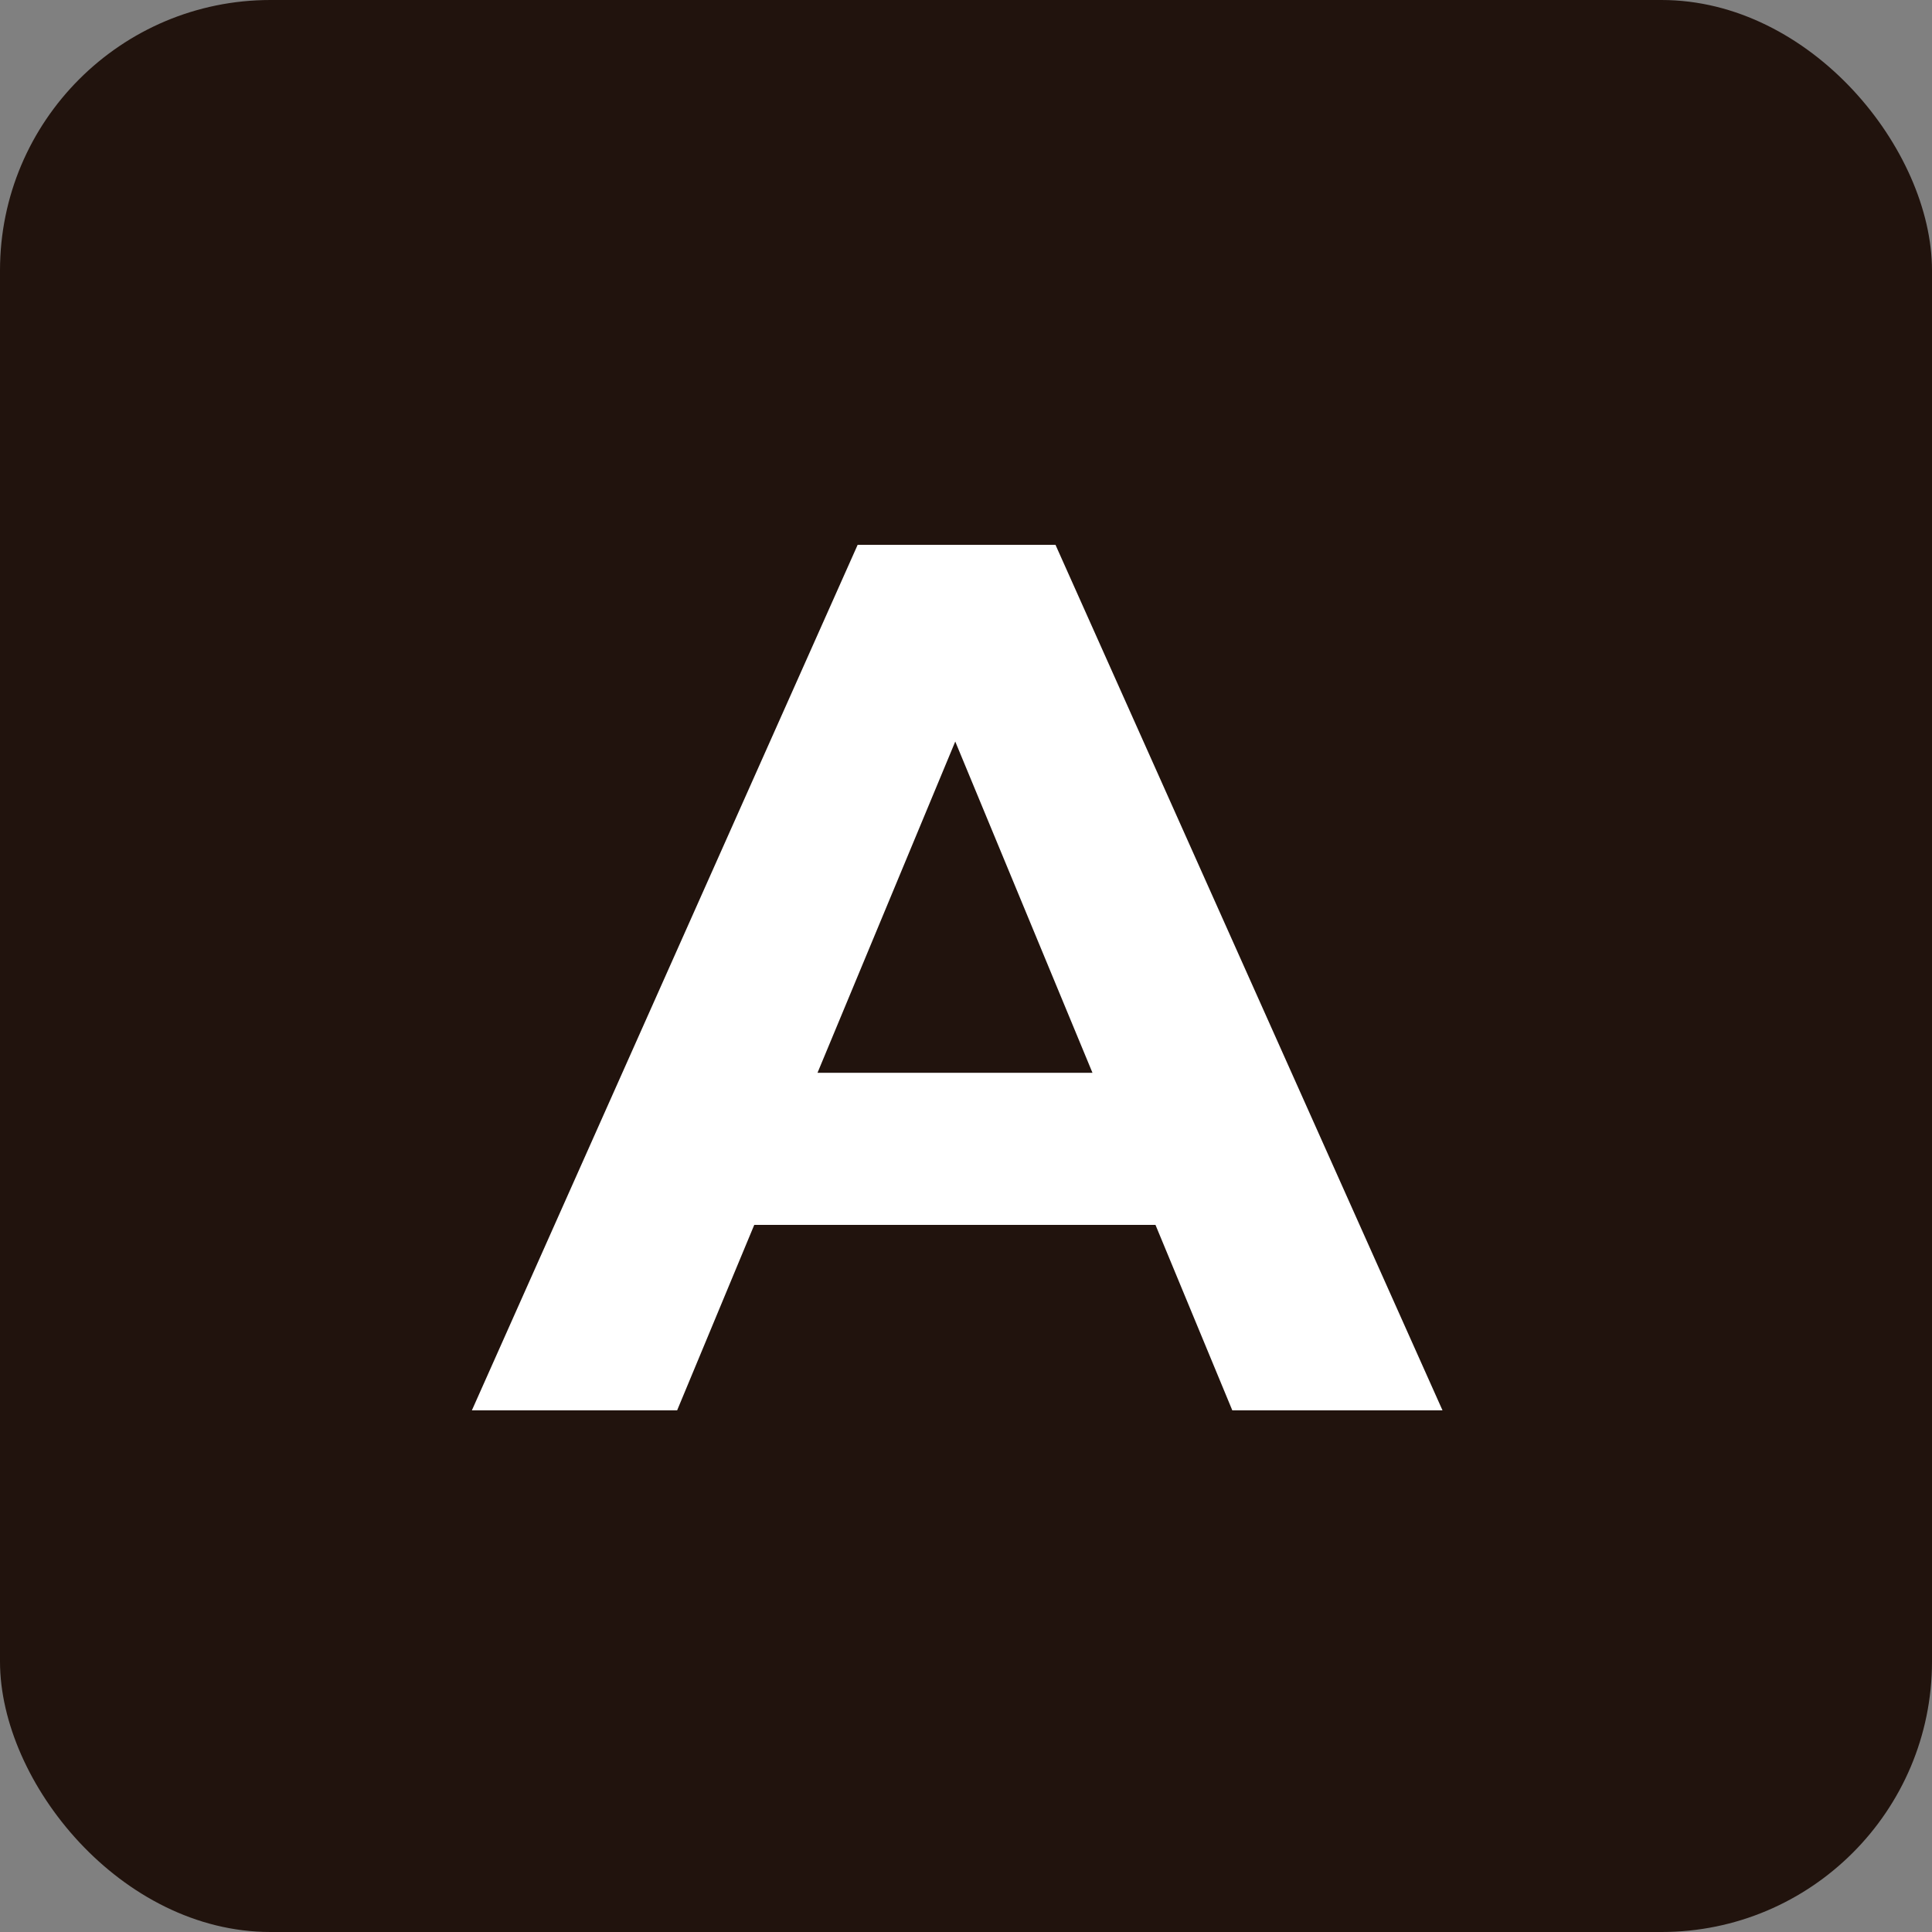 <svg width="100" height="100" viewBox="0 0 100 100" fill="none" xmlns="http://www.w3.org/2000/svg">
    <rect x="0" y="0" width="100" height="100" fill="#808080" stroke="none"/>
    <rect width="100" height="100" rx="14" fill="#21130d" />
    <path
        d="M24.424 73L44.392 28.2H54.632L74.664 73H63.784L47.4 33.448H51.496L35.048 73H24.424ZM34.408 63.4L37.16 55.528H60.2L63.016 63.4H34.408Z"
        fill="white" />
</svg>